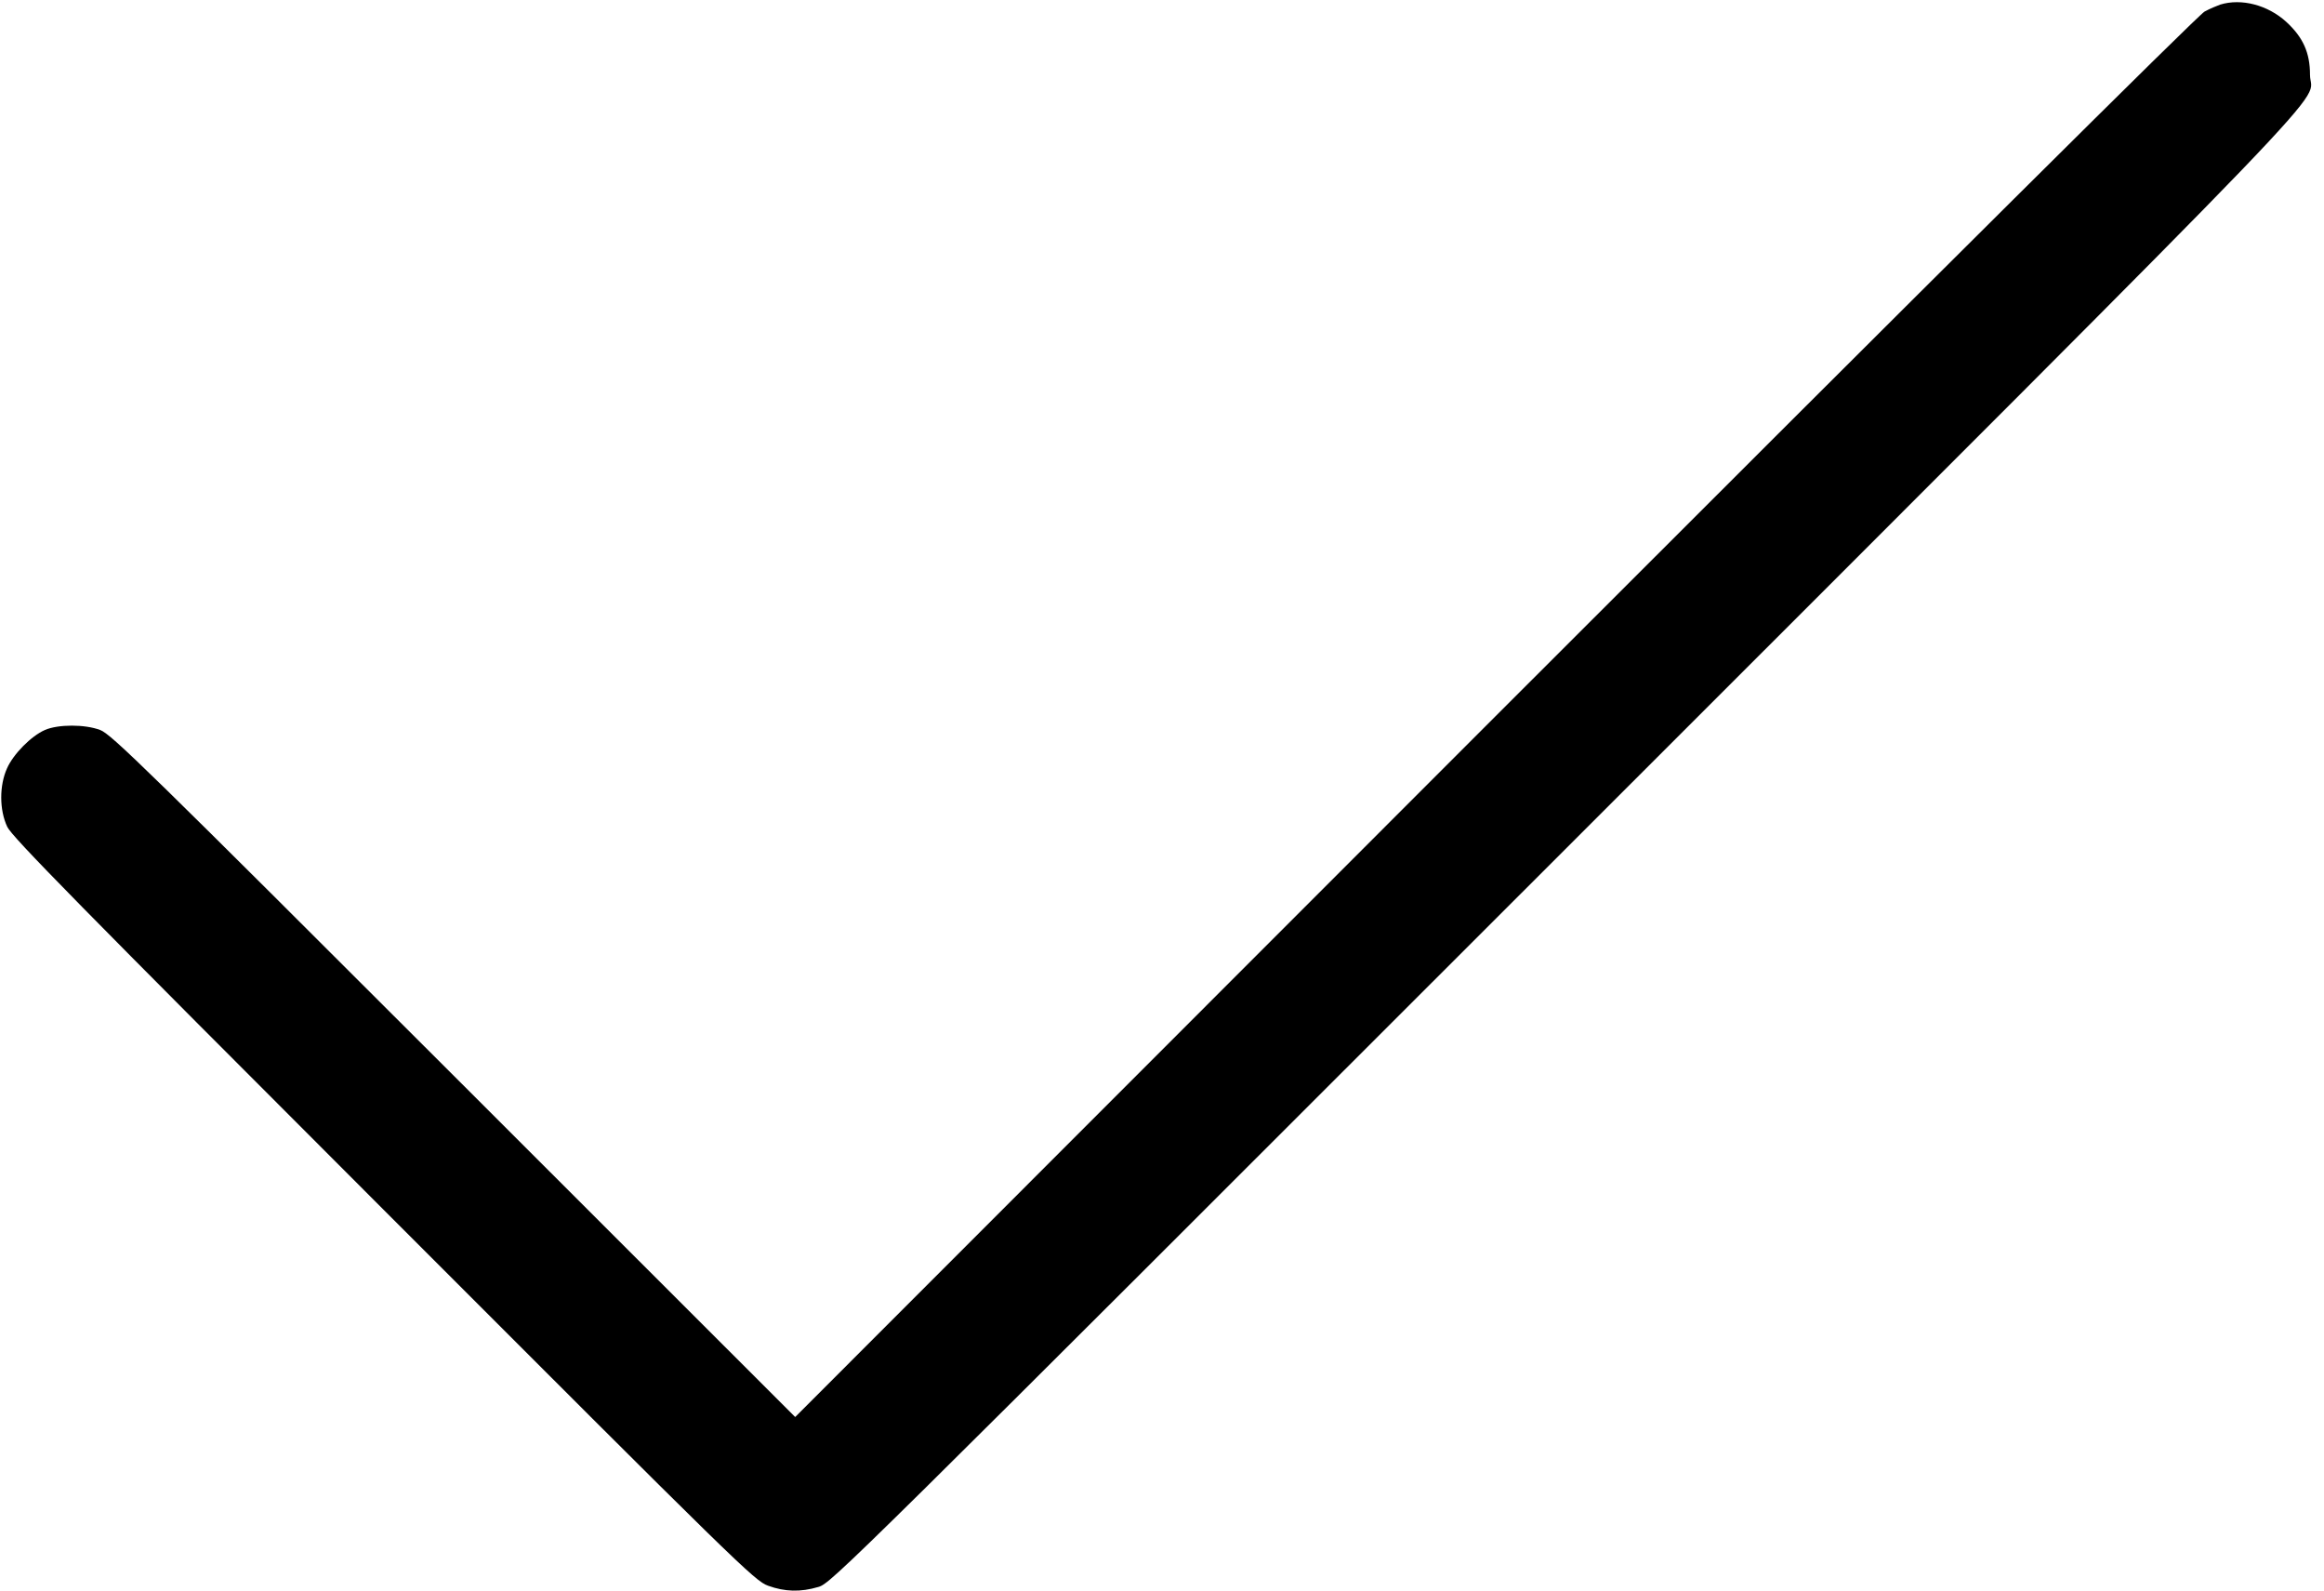 <?xml version="1.0" standalone="no"?>
<!DOCTYPE svg PUBLIC "-//W3C//DTD SVG 20010904//EN"
 "http://www.w3.org/TR/2001/REC-SVG-20010904/DTD/svg10.dtd">
<svg version="1.0" xmlns="http://www.w3.org/2000/svg"
 width="963pt" height="659pt" viewBox="0 0 963 659"
 preserveAspectRatio="xMidYMid meet">

<g transform="translate(0,659) scale(0.1,-0.1)"
fill="#000000" stroke="none">
<path d="M9200 6571 c-14 -5 -43 -17 -65 -29 -25 -13 -1113 -1094 -2940 -2921
l-2900 -2901 -1415 1414 c-1269 1268 -1420 1416 -1465 1432 -63 24 -174 24
-229 0 -57 -25 -131 -100 -157 -159 -32 -71 -32 -172 1 -242 19 -41 292 -319
1559 -1586 1477 -1478 1538 -1538 1594 -1558 69 -25 134 -27 208 -5 53 15 104
66 3096 3057 3347 3346 3085 3073 3085 3207 0 92 -29 156 -99 220 -76 69 -185
98 -273 71z"/>
</g>
</svg>
